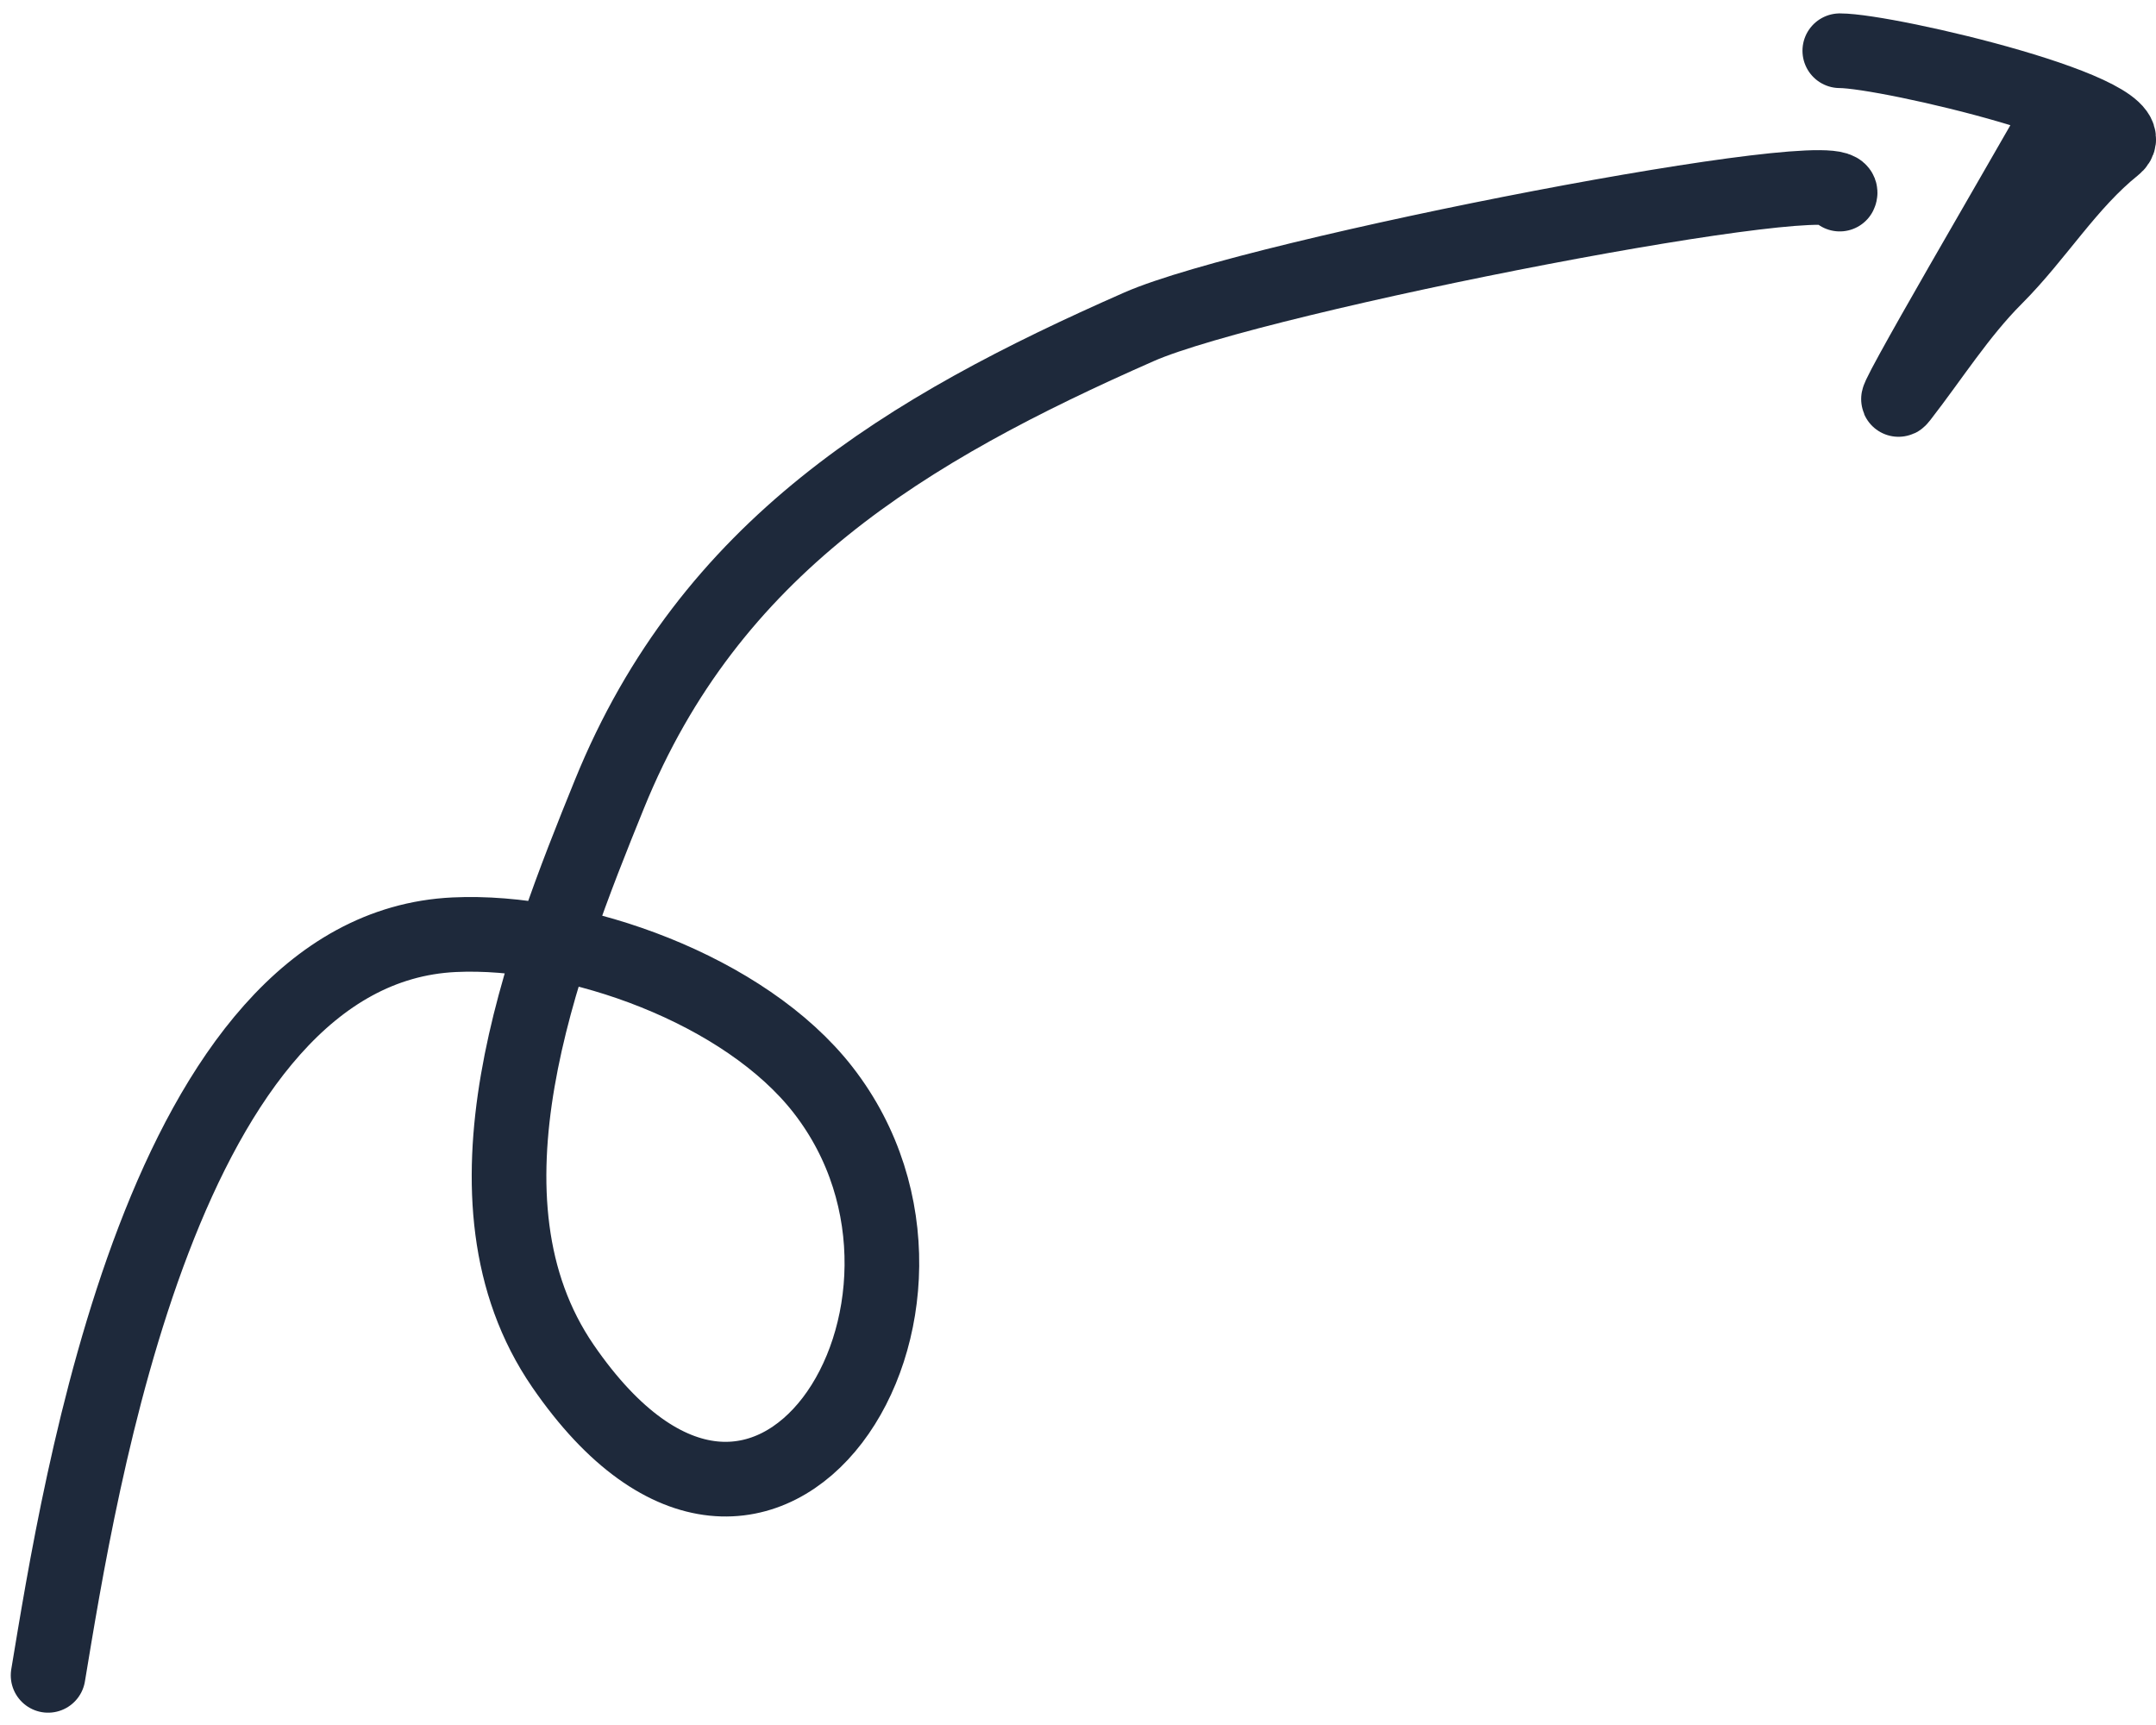 <svg width="85" height="68" viewBox="0 0 85 68" fill="none" xmlns="http://www.w3.org/2000/svg">
<path d="M1.896 66.043C3.133 58.618 6.42 37.394 17.907 36.847C22.686 36.62 29.377 39.014 32.452 42.969C39.058 51.462 30.245 65.558 22.197 53.852C17.684 47.287 21.345 37.907 24.028 31.301C27.985 21.563 35.718 16.926 44.905 12.883C49.571 10.83 73.23 6.255 72.532 7.651" stroke="#1E293B" stroke-width="2.943" stroke-linecap="round"/>
<path d="M81.011 4.825C80.242 6.237 74.011 16.852 74.941 15.656C76.158 14.091 77.252 12.351 78.656 10.947C80.317 9.286 81.534 7.233 83.365 5.767C84.972 4.481 74.432 2 72.534 2" stroke="#1E293B" stroke-width="2.943" stroke-linecap="round"/>
</svg>

